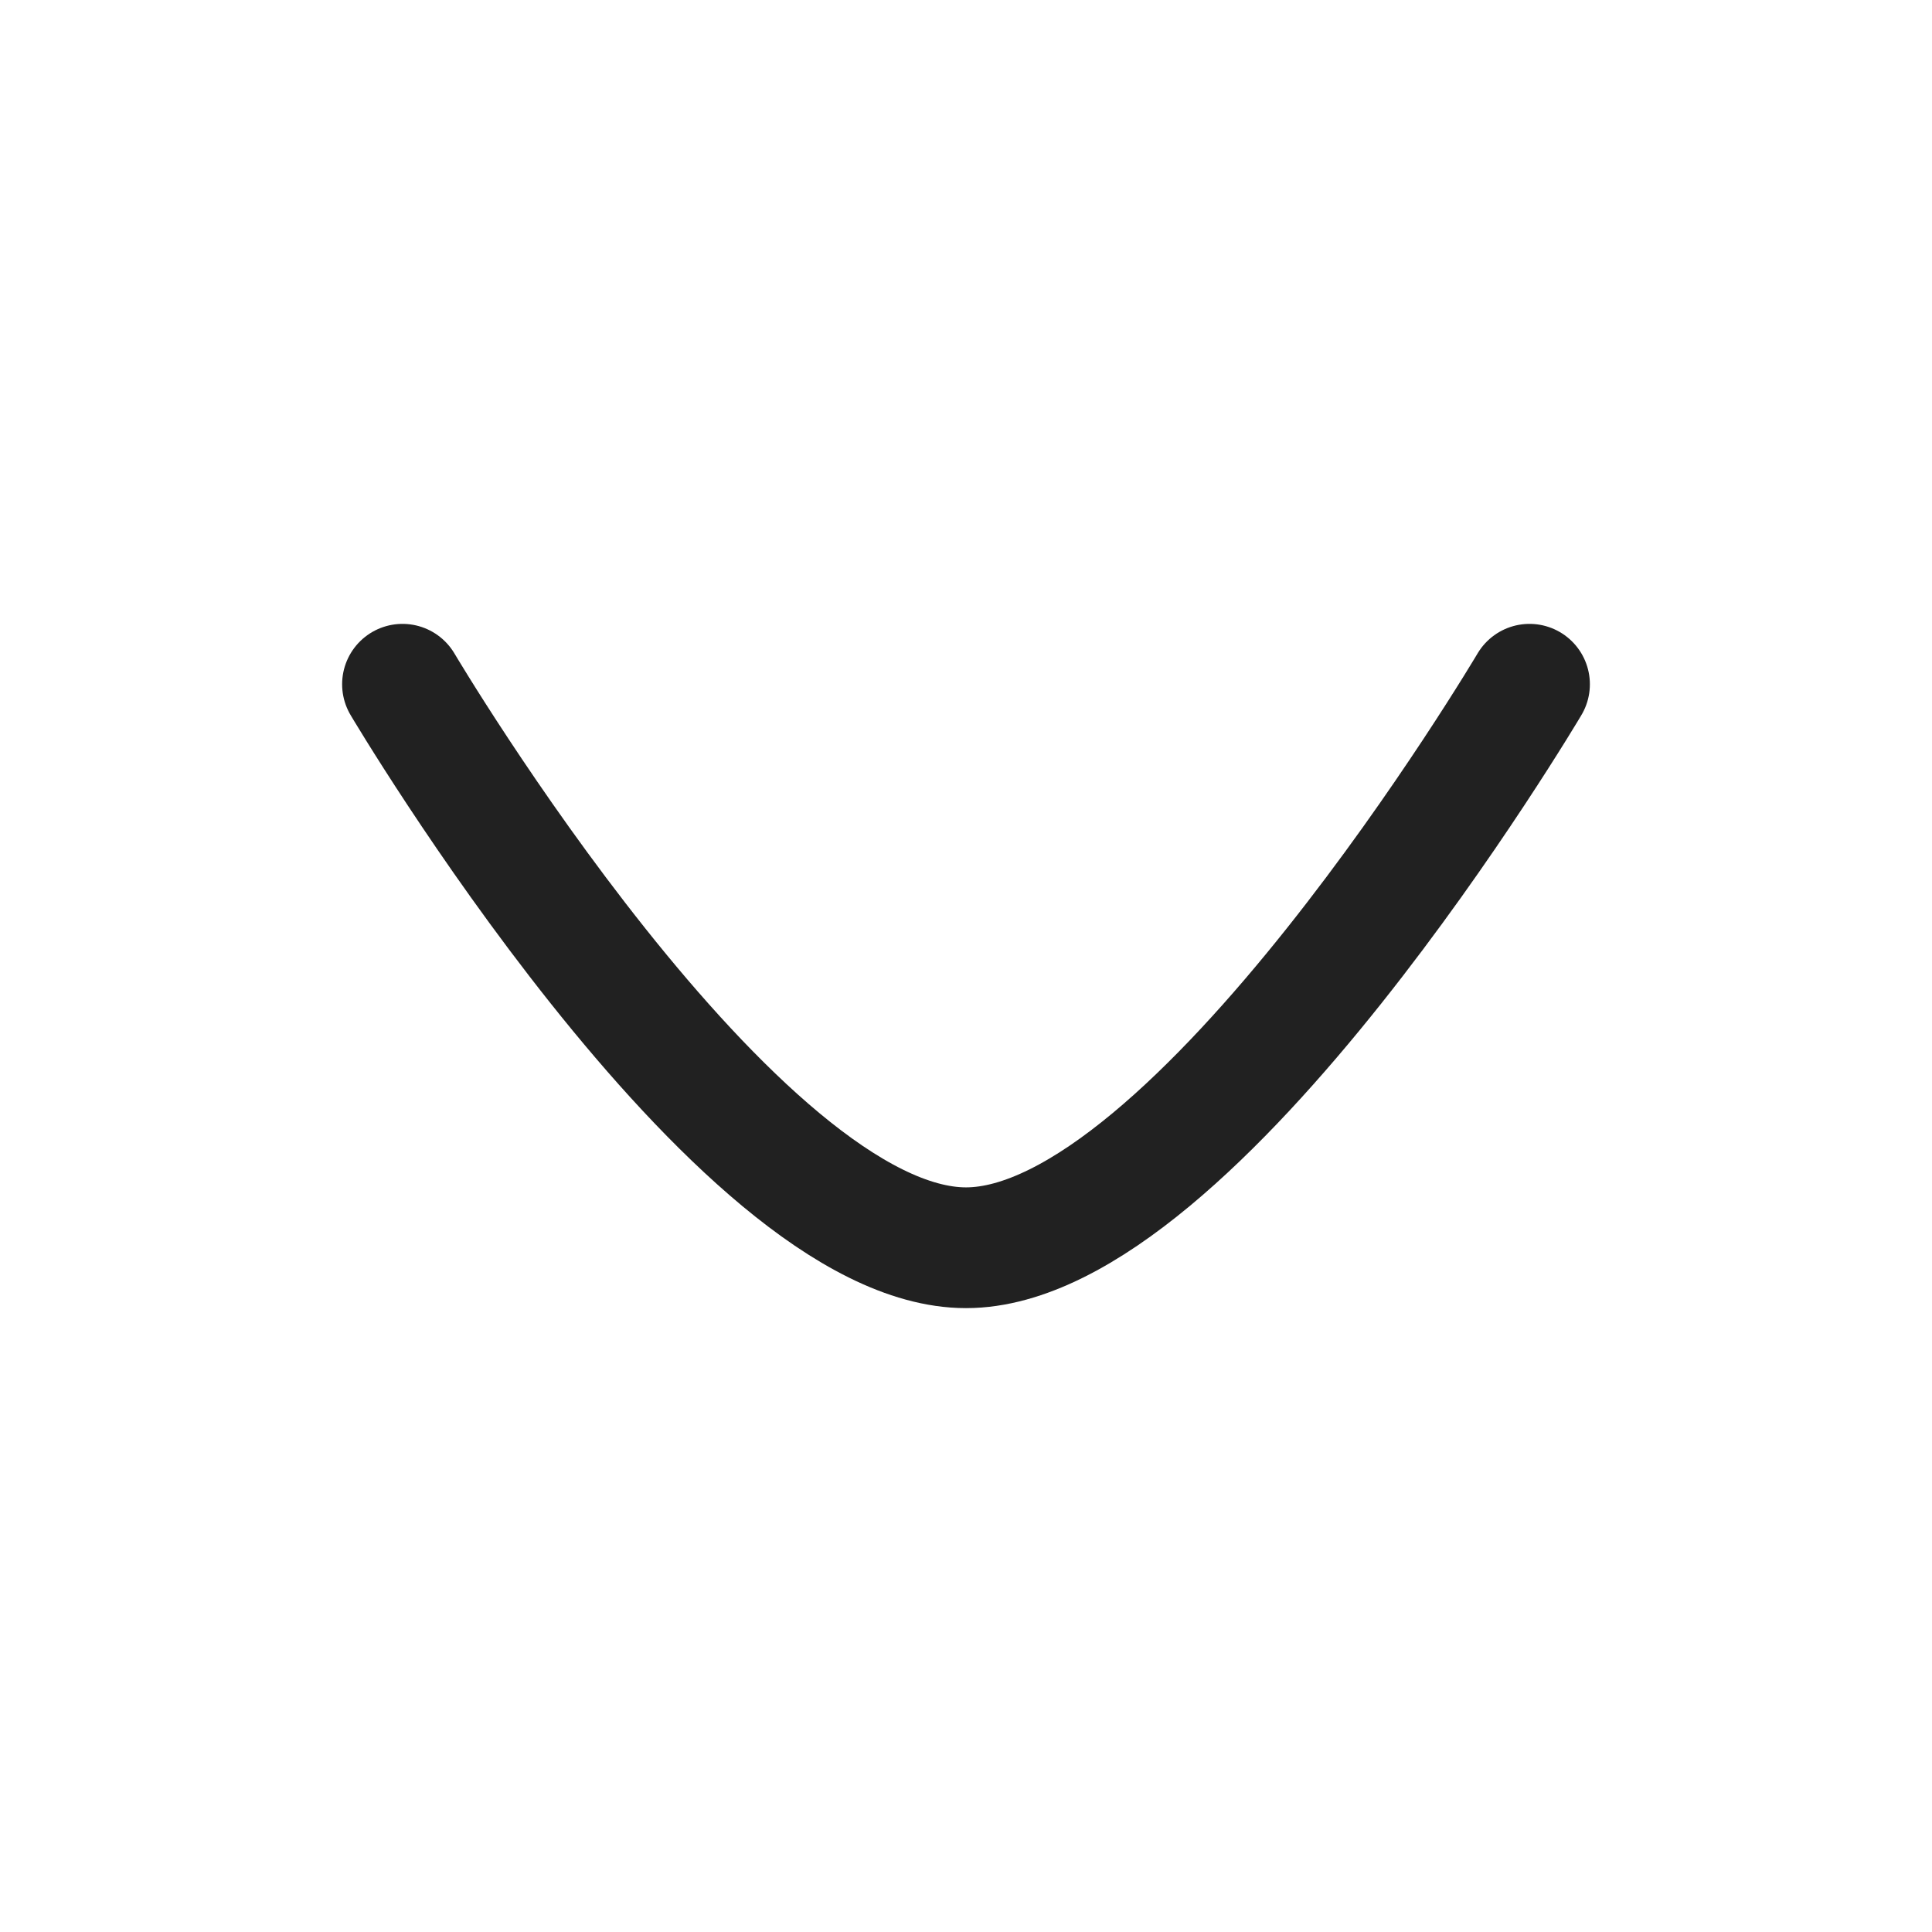 <svg width="24" height="24" viewBox="0 0 24 24" fill="none" xmlns="http://www.w3.org/2000/svg">
    <g id="Iconly/Curved/Arrow - Down 2">
        <g id="Arrow - Down 2">
            <path id="Stroke 1" d="M19 8.5C19 8.5 14.856 15.5 12 15.5C9.145 15.5 5 8.5 5 8.5" stroke="#212121" stroke-width="1.5" stroke-linecap="round" stroke-linejoin="round"/>
        </g>
    </g>
</svg>
